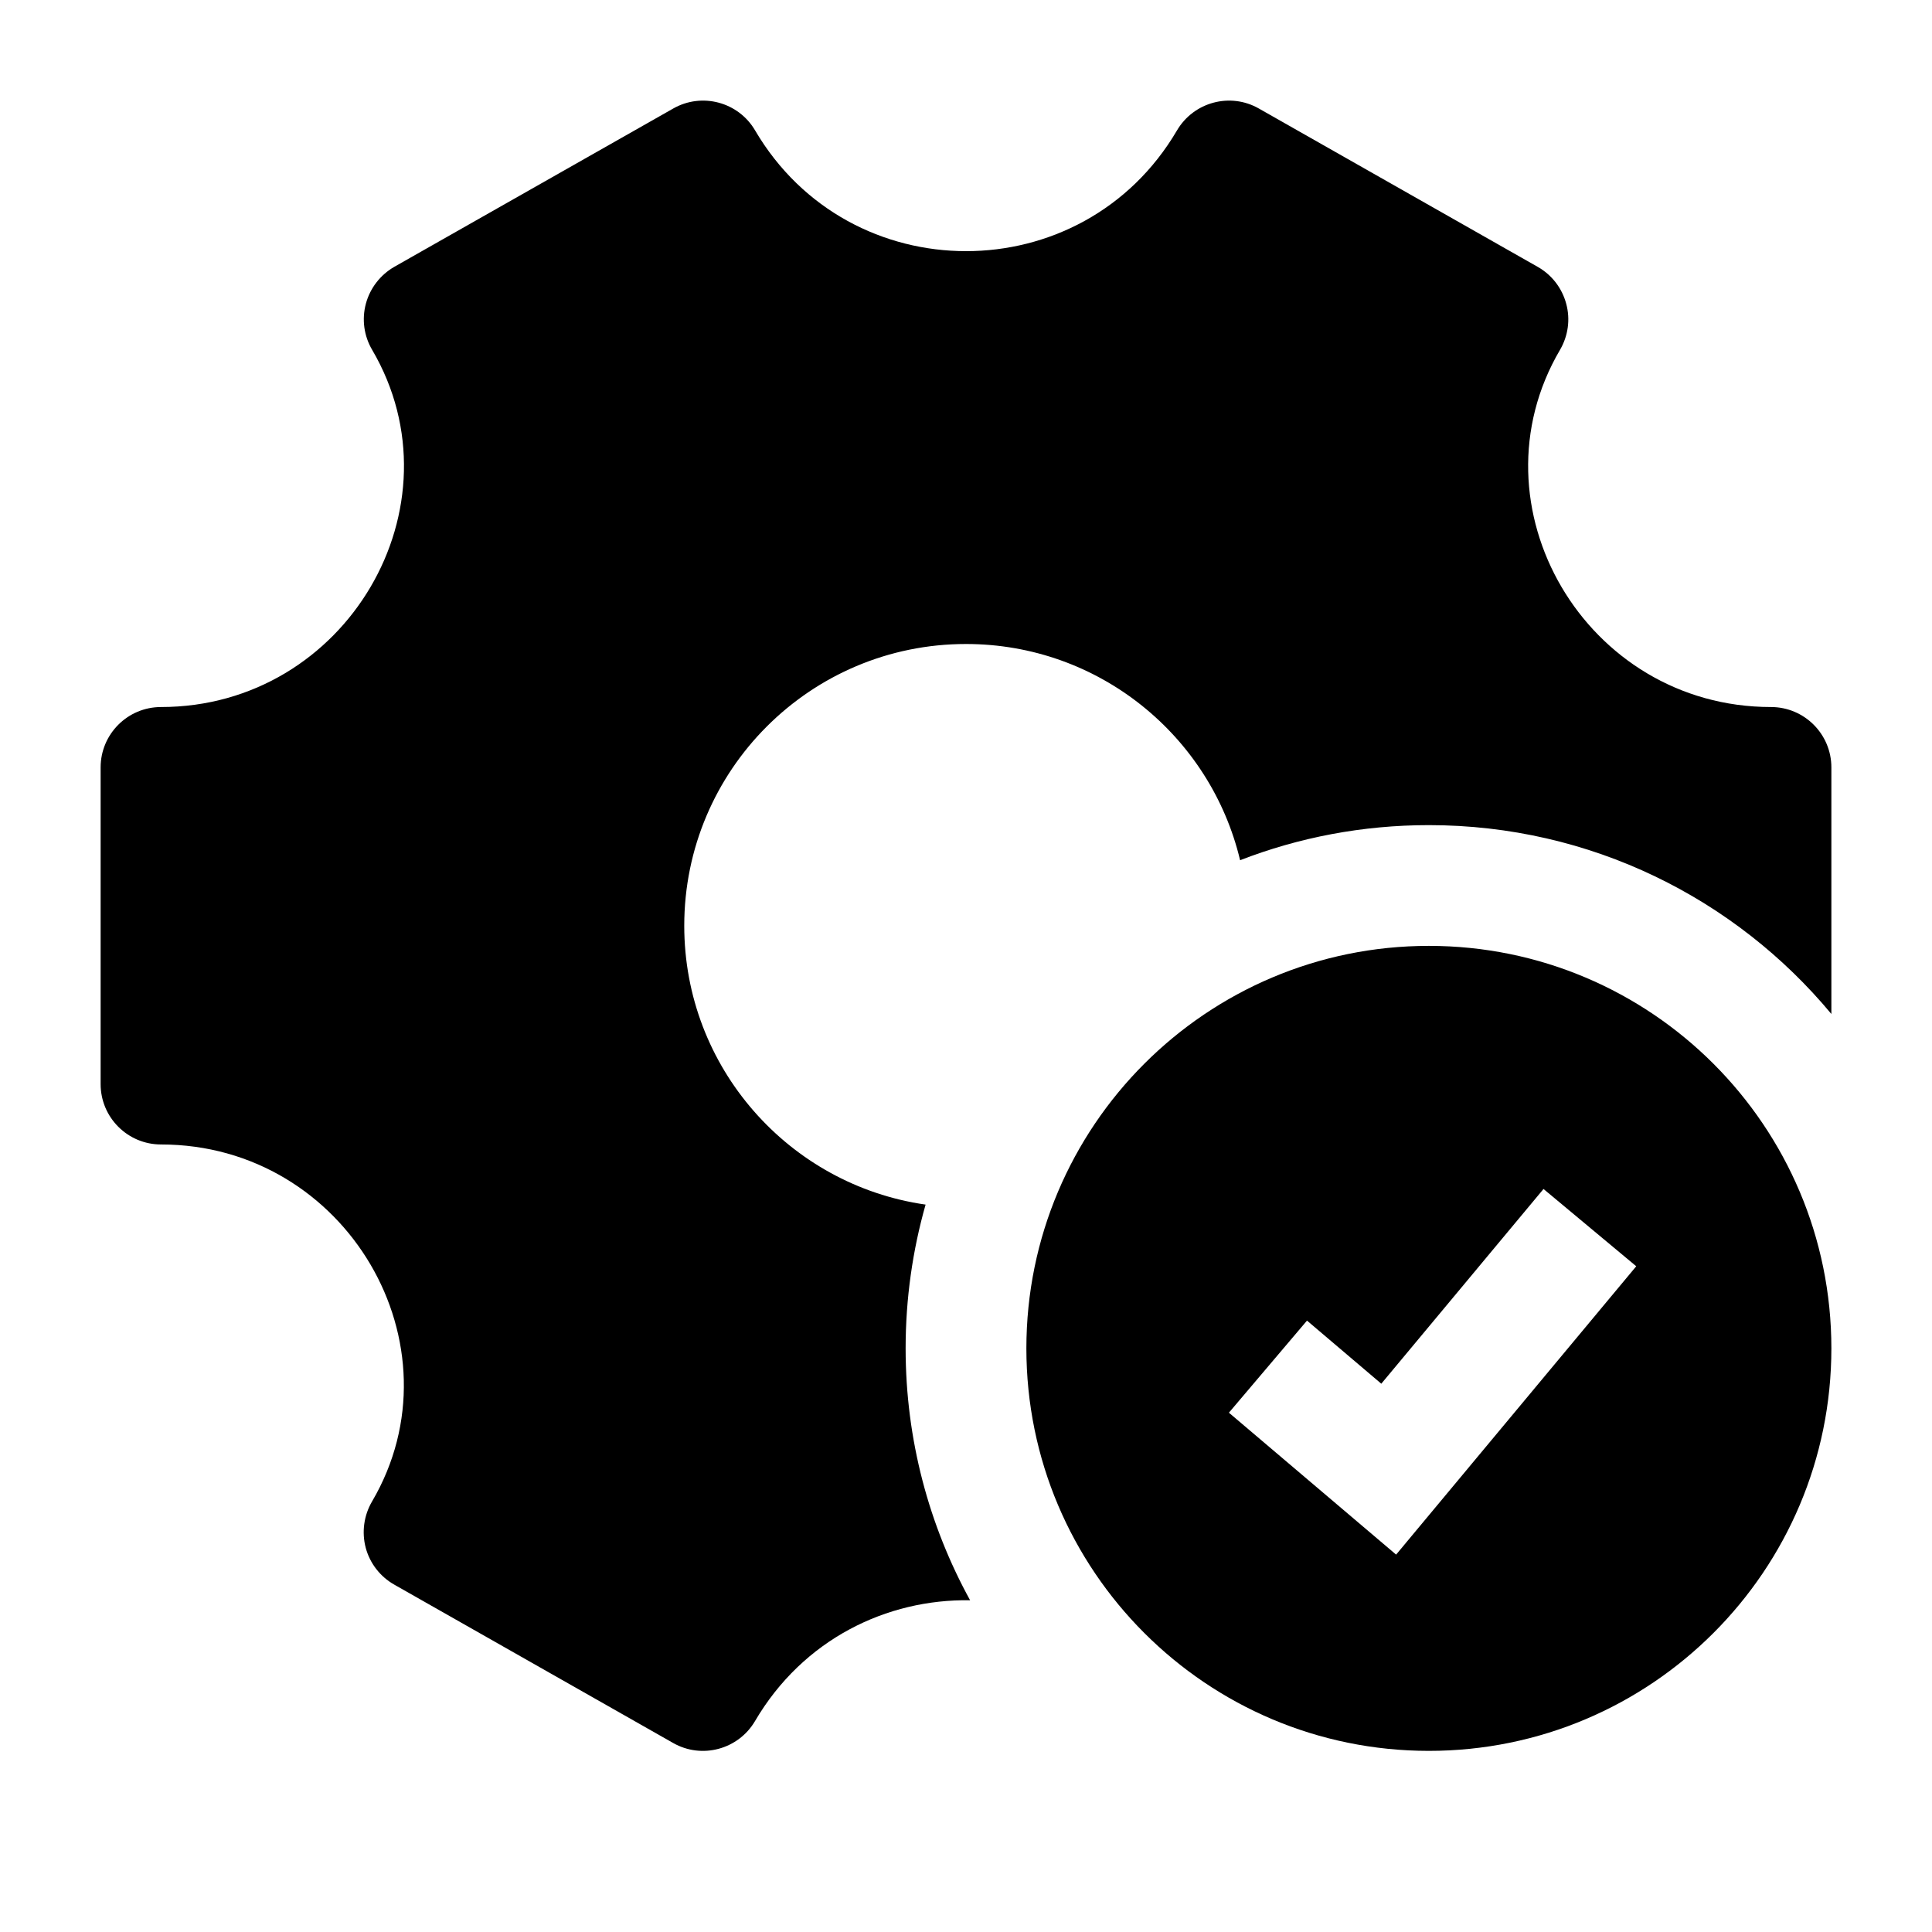<svg width="24" height="24" viewBox="0 0 24 24" xmlns="http://www.w3.org/2000/svg">
    <path fill-rule="evenodd" clip-rule="evenodd" d="M22.75 16.75C22.75 19.511 20.511 21.75 17.75 21.75C14.989 21.75 12.75 19.511 12.75 16.75C12.75 13.989 14.989 11.75 17.75 11.75C20.511 11.75 22.75 13.989 22.75 16.75ZM17.343 19.312L20.326 15.73L19.174 14.77L17.159 17.189L16.236 16.405L15.266 17.549L17.343 19.312Z"/>
    <path d="M8.363 1.348C8.72 1.145 9.173 1.267 9.38 1.62C10.555 3.62 13.447 3.62 14.621 1.62C14.829 1.267 15.282 1.145 15.638 1.348L19.102 3.315C19.277 3.414 19.404 3.579 19.456 3.773C19.509 3.967 19.48 4.173 19.379 4.346C18.24 6.286 19.695 8.783 22 8.783C22.414 8.783 22.75 9.119 22.75 9.533V12.596C21.558 11.162 19.76 10.25 17.75 10.25C16.923 10.25 16.132 10.404 15.405 10.686C15.038 9.145 13.653 8 12 8C10.067 8 8.5 9.567 8.5 11.5C8.5 13.262 9.803 14.721 11.498 14.964C11.337 15.531 11.25 16.131 11.25 16.75C11.25 17.884 11.541 18.951 12.051 19.879C11.017 19.862 9.976 20.362 9.379 21.38C9.171 21.733 8.718 21.855 8.362 21.652L4.898 19.685C4.723 19.586 4.595 19.421 4.543 19.227C4.492 19.033 4.52 18.826 4.621 18.653C5.76 16.714 4.305 14.217 2 14.217C1.586 14.217 1.25 13.881 1.25 13.467V9.533C1.25 9.119 1.586 8.783 2 8.783C4.306 8.783 5.761 6.285 4.623 4.346C4.521 4.173 4.493 3.967 4.545 3.773C4.597 3.579 4.725 3.414 4.899 3.314L8.363 1.348Z"/>
</svg>
